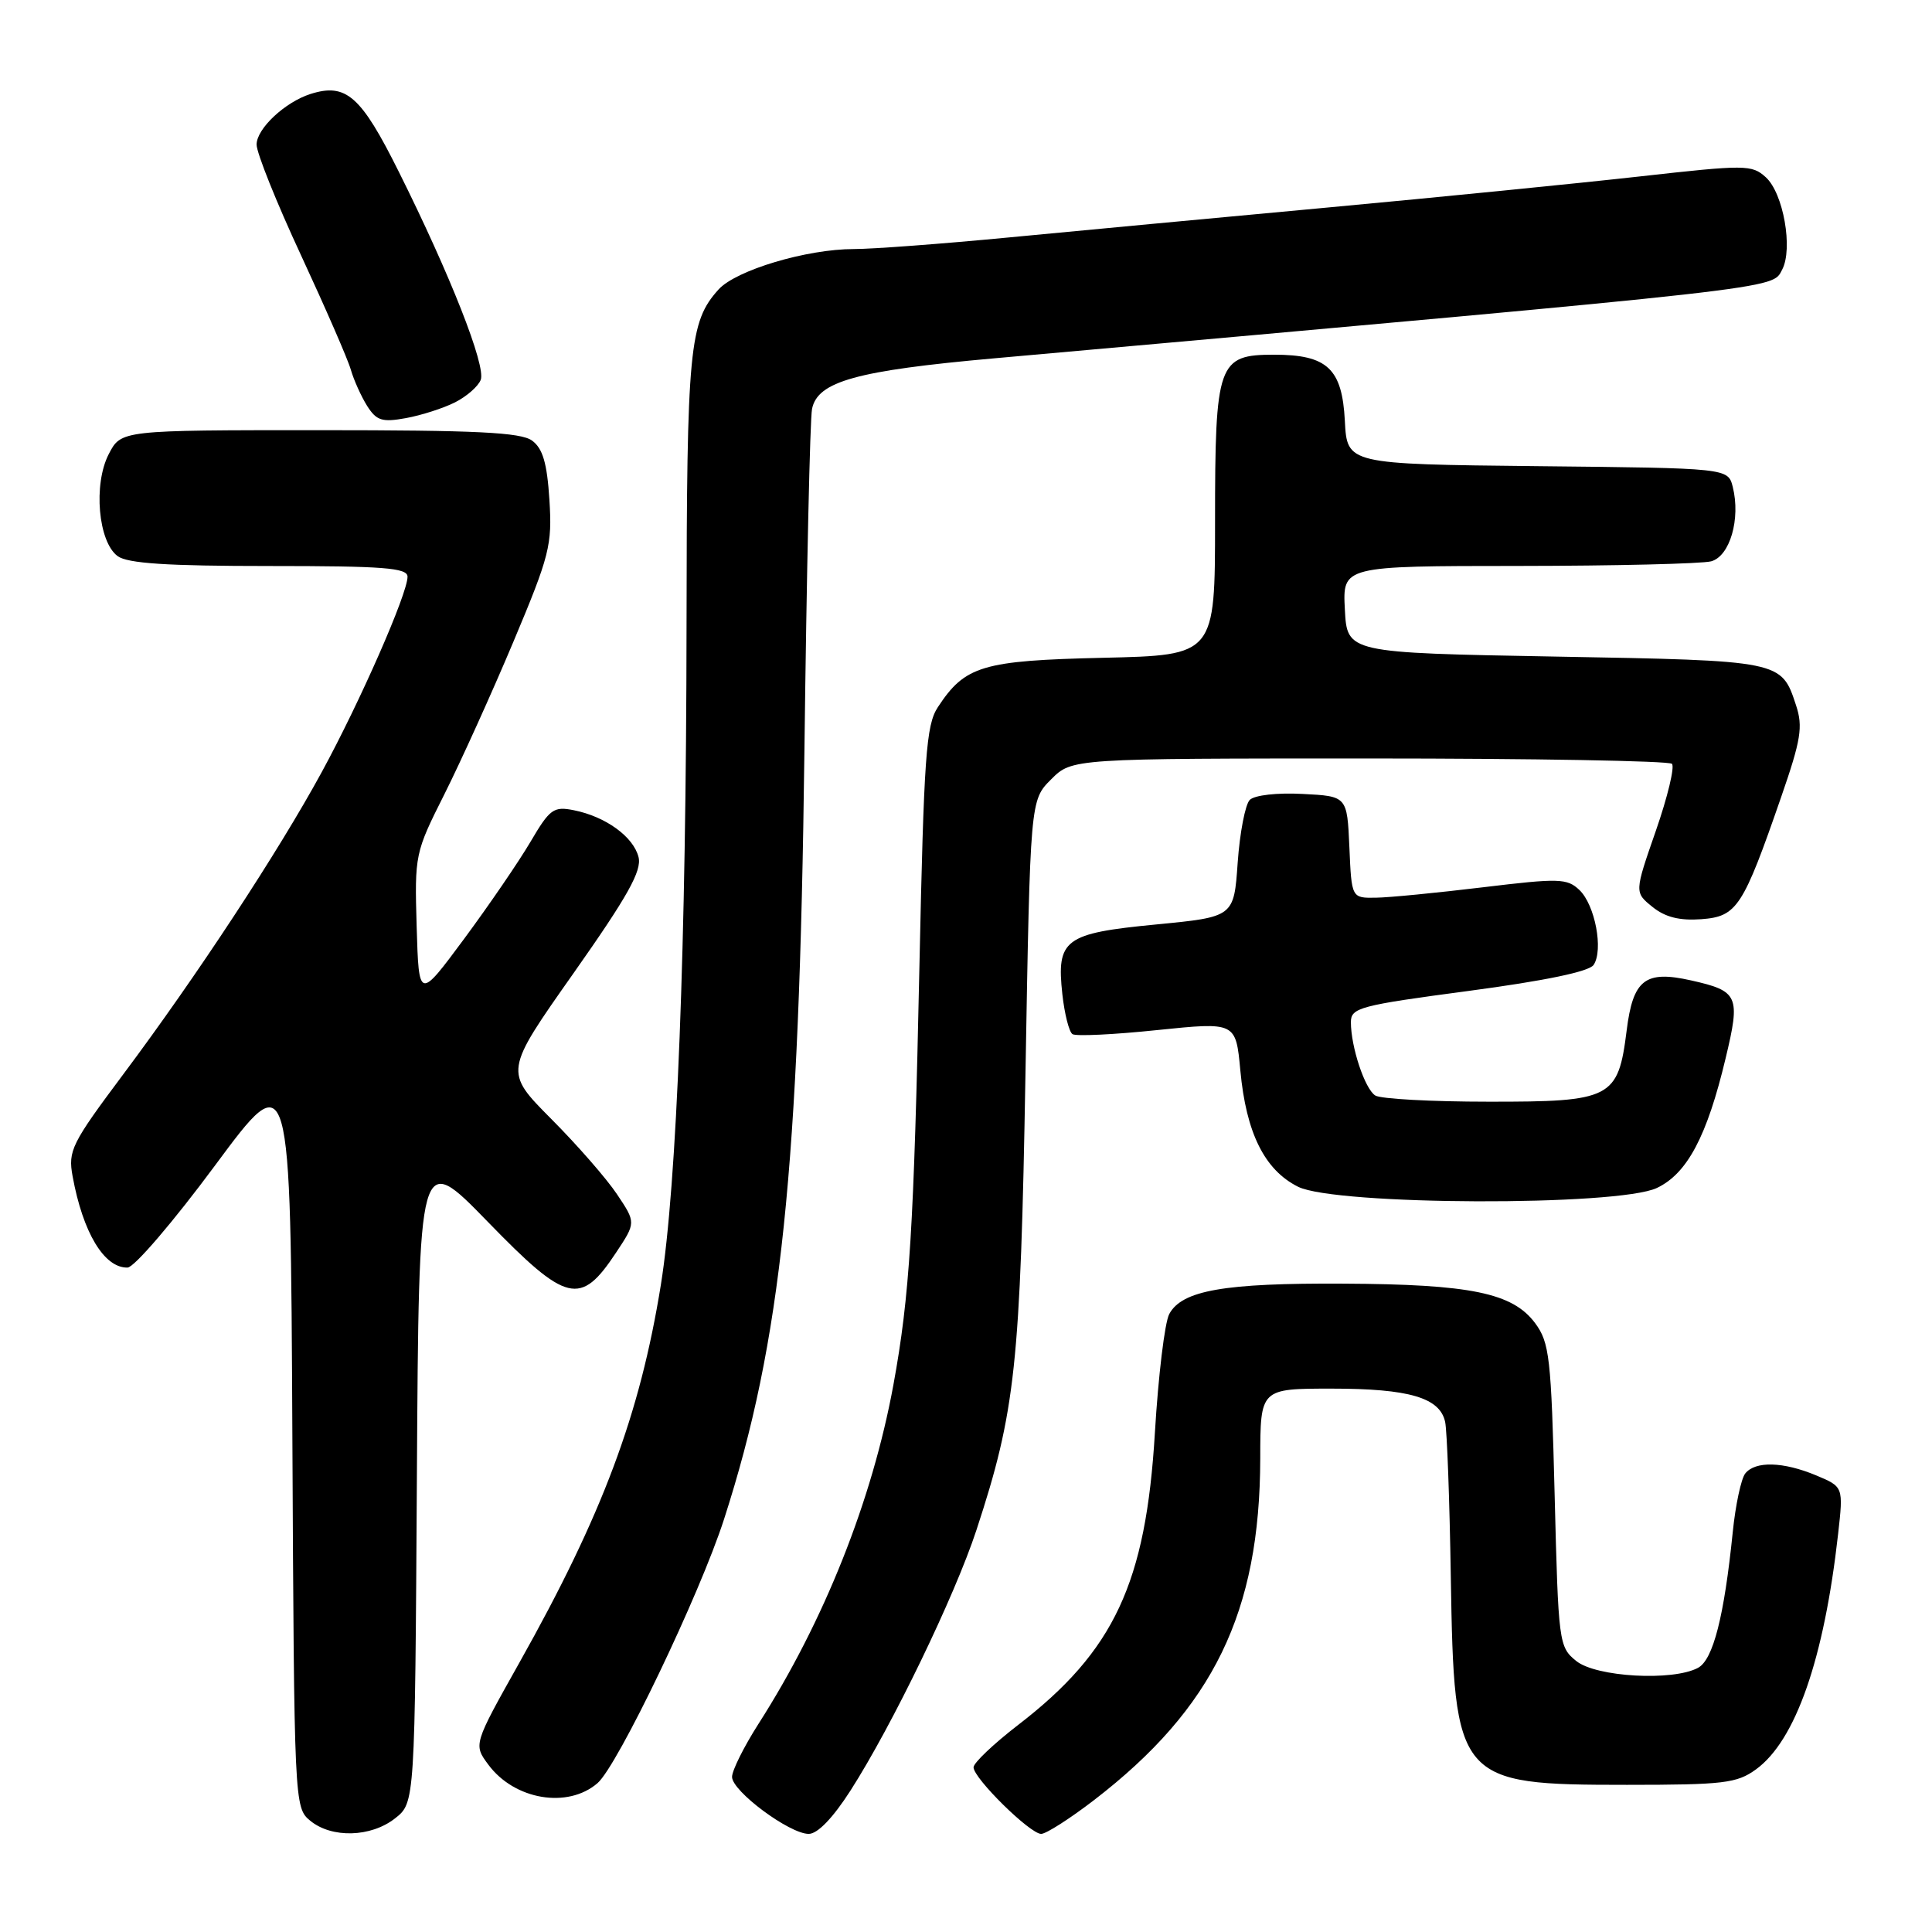 <?xml version="1.0" encoding="UTF-8" standalone="no"?>
<!DOCTYPE svg PUBLIC "-//W3C//DTD SVG 1.1//EN" "http://www.w3.org/Graphics/SVG/1.1/DTD/svg11.dtd" >
<svg xmlns="http://www.w3.org/2000/svg" xmlns:xlink="http://www.w3.org/1999/xlink" version="1.1" viewBox="0 0 256 256">
 <g >
 <path fill="currentColor"
d=" M 52.35 240.94 C 54.98 238.87 54.98 238.87 55.24 195.69 C 55.50 152.50 55.50 152.50 64.63 161.89 C 75.11 172.68 76.91 173.11 81.63 165.98 C 84.27 162.00 84.27 162.00 81.76 158.25 C 80.39 156.19 76.46 151.69 73.03 148.25 C 66.81 141.99 66.81 141.99 76.00 128.95 C 83.19 118.74 85.06 115.39 84.61 113.57 C 83.93 110.87 80.25 108.20 76.04 107.36 C 73.35 106.82 72.85 107.19 70.30 111.53 C 68.76 114.15 64.80 119.94 61.50 124.40 C 55.50 132.50 55.50 132.50 55.21 122.80 C 54.93 113.24 54.99 112.98 58.89 105.23 C 61.06 100.90 65.18 91.81 68.03 85.03 C 72.83 73.61 73.18 72.23 72.80 66.23 C 72.49 61.36 71.92 59.42 70.50 58.38 C 69.01 57.29 63.09 57.00 42.33 57.00 C 16.05 57.00 16.05 57.00 14.41 60.17 C 12.34 64.17 13.01 71.80 15.59 73.69 C 16.91 74.66 22.17 75.00 35.69 75.00 C 50.85 75.00 54.00 75.24 54.00 76.42 C 54.00 78.67 47.70 93.01 42.63 102.31 C 36.87 112.89 26.04 129.37 16.34 142.34 C 9.47 151.53 9.00 152.48 9.62 155.86 C 10.98 163.33 13.81 168.03 16.90 167.96 C 17.78 167.95 23.00 161.85 28.50 154.42 C 38.50 140.92 38.50 140.92 38.74 190.21 C 38.98 239.05 39.00 239.52 41.10 241.25 C 43.95 243.60 49.15 243.46 52.35 240.94 Z  M 112.70 237.25 C 118.24 228.60 126.51 211.48 129.38 202.75 C 134.56 186.97 135.21 180.96 135.88 142.27 C 136.51 106.03 136.51 106.03 139.28 103.27 C 142.04 100.50 142.04 100.50 181.44 100.50 C 203.11 100.50 221.15 100.82 221.54 101.21 C 221.93 101.60 220.97 105.59 219.41 110.08 C 216.57 118.24 216.57 118.24 218.96 120.17 C 220.64 121.53 222.55 122.01 225.42 121.80 C 230.16 121.45 230.95 120.24 236.02 105.59 C 238.64 98.03 238.92 96.30 237.99 93.47 C 236.03 87.52 236.16 87.54 206.10 87.00 C 178.50 86.50 178.50 86.50 178.20 80.75 C 177.90 75.00 177.90 75.00 201.20 74.99 C 214.02 74.98 225.50 74.70 226.73 74.38 C 229.22 73.71 230.66 68.76 229.60 64.52 C 228.97 62.03 228.97 62.03 203.74 61.77 C 178.50 61.50 178.50 61.50 178.20 55.77 C 177.84 48.84 175.88 47.00 168.83 47.00 C 161.38 47.00 161.00 48.06 161.00 69.13 C 161.00 86.82 161.00 86.82 146.20 87.16 C 130.15 87.53 127.87 88.21 124.26 93.72 C 122.71 96.09 122.42 100.22 121.83 127.96 C 121.09 162.84 120.54 171.69 118.38 183.50 C 115.57 198.81 109.19 214.85 100.49 228.44 C 98.57 231.45 97.00 234.60 97.00 235.45 C 97.00 237.34 104.61 243.00 107.16 243.00 C 108.34 243.00 110.38 240.87 112.70 237.25 Z  M 144.97 238.52 C 160.77 226.36 166.95 213.66 166.99 193.25 C 167.00 184.00 167.00 184.00 176.45 184.00 C 186.73 184.00 190.80 185.20 191.49 188.42 C 191.74 189.56 192.08 198.82 192.24 209.00 C 192.68 236.06 193.05 236.50 215.58 236.50 C 228.39 236.50 230.15 236.29 232.68 234.45 C 237.93 230.63 241.70 219.83 243.56 203.25 C 244.26 197.01 244.26 197.01 240.66 195.50 C 236.28 193.67 232.58 193.57 231.25 195.25 C 230.71 195.94 229.96 199.43 229.60 203.00 C 228.46 214.21 227.00 219.93 224.99 221.00 C 221.65 222.79 211.49 222.22 208.86 220.09 C 206.56 218.23 206.49 217.71 206.00 198.16 C 205.54 179.85 205.32 177.90 203.41 175.32 C 200.43 171.32 194.88 170.17 178.00 170.09 C 162.21 170.00 156.61 170.98 154.93 174.12 C 154.33 175.25 153.48 182.31 153.03 189.83 C 151.84 209.78 147.63 218.78 134.90 228.57 C 131.66 231.07 129.00 233.59 129.00 234.18 C 129.00 235.63 136.48 243.00 137.96 243.00 C 138.61 243.00 141.77 240.98 144.97 238.52 Z  M 79.17 236.28 C 81.85 233.96 92.72 211.29 95.94 201.30 C 103.54 177.73 105.90 155.16 106.59 99.50 C 106.88 75.85 107.33 55.46 107.60 54.18 C 108.34 50.54 113.49 49.11 131.74 47.48 C 237.48 38.03 234.75 38.33 236.14 35.74 C 237.61 32.98 236.31 25.59 233.97 23.48 C 232.13 21.81 231.28 21.81 217.27 23.38 C 209.15 24.29 190.57 26.14 176.00 27.49 C 161.43 28.84 142.34 30.63 133.59 31.47 C 124.84 32.31 115.64 33.00 113.15 33.00 C 106.89 33.00 97.52 35.80 95.21 38.36 C 91.33 42.66 91.00 46.11 90.97 82.90 C 90.93 125.16 89.69 157.03 87.57 170.23 C 84.79 187.47 79.83 200.72 68.81 220.33 C 62.73 231.16 62.73 231.16 64.71 233.83 C 68.16 238.49 75.22 239.69 79.17 236.28 Z  M 219.55 157.41 C 223.57 155.50 226.19 150.56 228.65 140.24 C 230.64 131.95 230.36 131.32 224.08 129.91 C 217.99 128.54 216.38 129.79 215.54 136.55 C 214.41 145.55 213.54 146.00 197.25 145.98 C 189.69 145.98 182.93 145.61 182.23 145.16 C 180.85 144.29 179.00 138.73 179.00 135.44 C 179.00 133.53 180.16 133.22 194.62 131.30 C 204.70 129.96 210.57 128.74 211.16 127.86 C 212.49 125.88 211.35 119.90 209.28 117.93 C 207.65 116.38 206.58 116.35 196.50 117.57 C 190.45 118.30 184.06 118.93 182.30 118.95 C 179.09 119.00 179.09 119.00 178.80 112.25 C 178.50 105.50 178.50 105.50 172.60 105.20 C 169.23 105.02 166.24 105.36 165.60 105.99 C 165.00 106.60 164.28 110.34 164.00 114.30 C 163.50 121.50 163.50 121.50 153.16 122.50 C 141.03 123.67 139.97 124.47 140.77 131.77 C 141.06 134.37 141.66 136.74 142.11 137.03 C 142.55 137.33 147.61 137.09 153.34 136.49 C 163.75 135.42 163.75 135.42 164.35 141.83 C 165.12 150.12 167.56 155.03 172.00 157.25 C 176.97 159.73 214.39 159.86 219.55 157.41 Z  M 60.30 53.31 C 61.84 52.53 63.37 51.19 63.70 50.33 C 64.41 48.49 59.65 36.40 52.85 22.77 C 47.83 12.69 45.86 10.96 41.15 12.45 C 37.76 13.53 34.00 17.05 34.00 19.16 C 34.00 20.26 36.65 26.87 39.89 33.83 C 43.12 40.80 46.10 47.62 46.49 49.00 C 46.89 50.38 47.86 52.53 48.65 53.79 C 49.89 55.74 50.63 55.98 53.80 55.40 C 55.83 55.03 58.76 54.09 60.30 53.31 Z "/>
</g>
</svg>